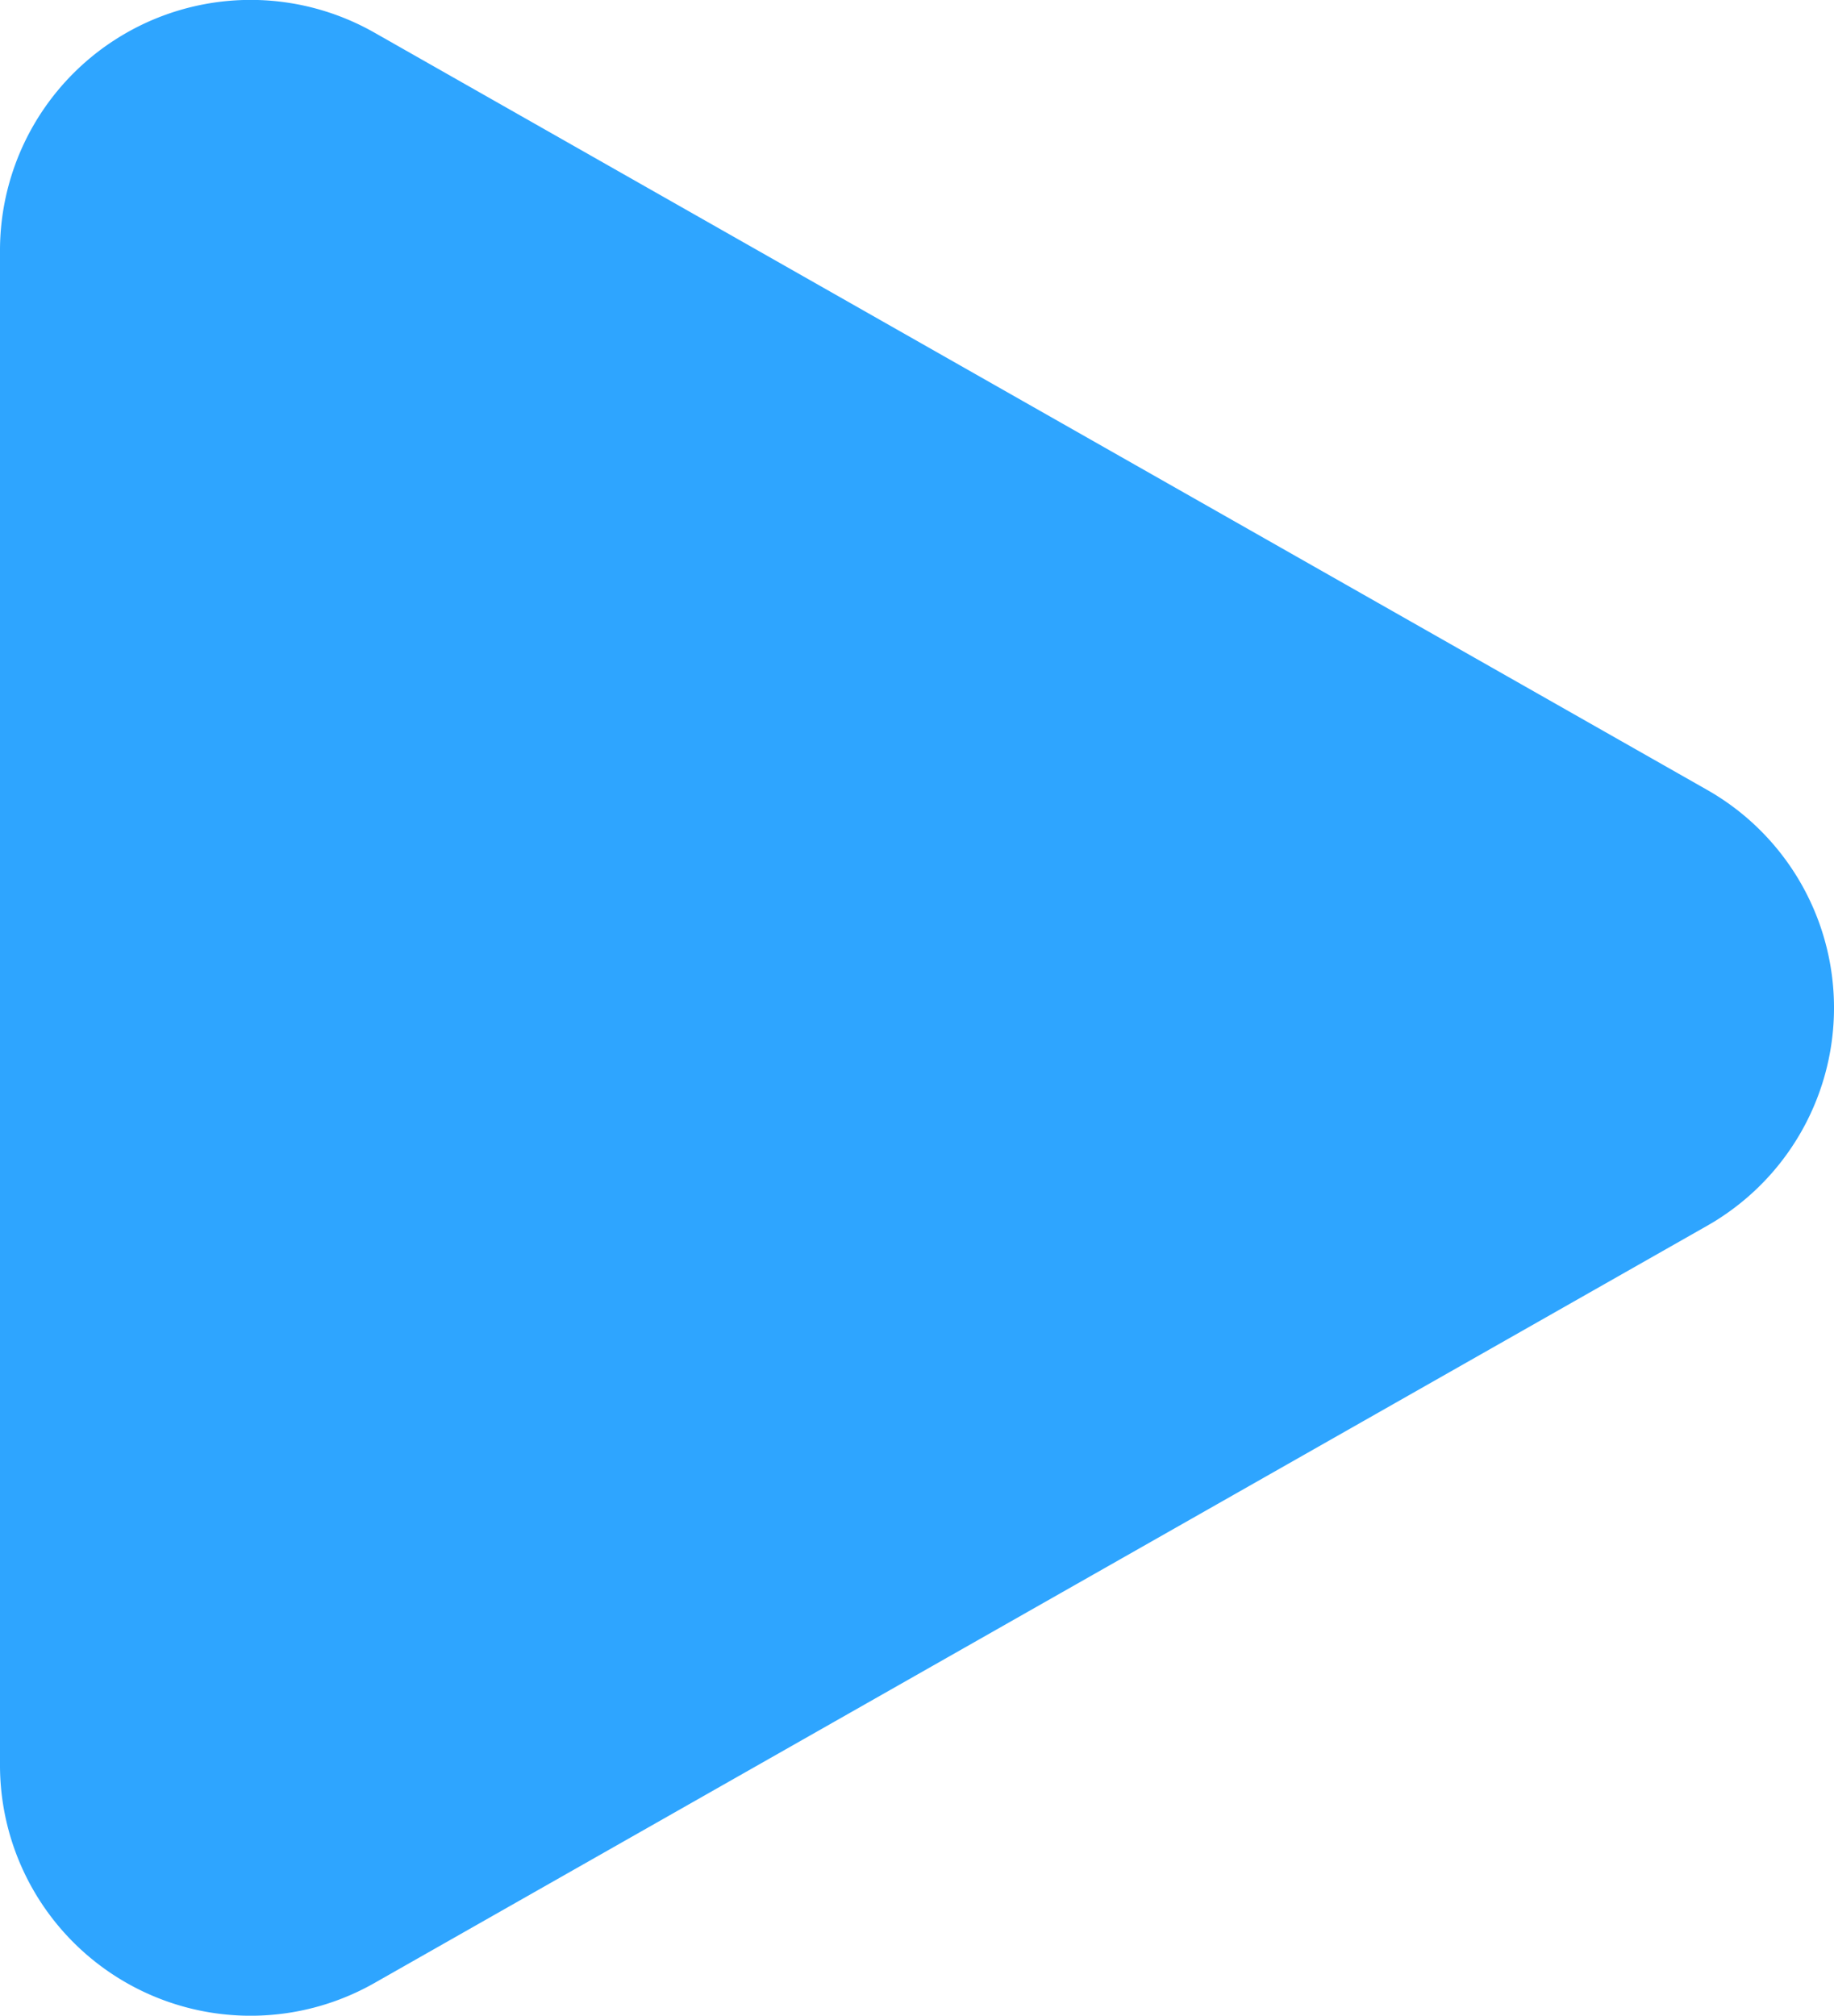 <svg xmlns="http://www.w3.org/2000/svg" width="31.036" height="34.11" viewBox="0 0 31.036 34.11">
  <g id="play" transform="translate(0 0)">
    <path id="Path_66" data-name="Path 66" d="M38.941,21.242,16.387,8.427a4.241,4.241,0,0,0-6.336,3.689V37.743a4.241,4.241,0,0,0,6.336,3.689L38.941,28.617a4.241,4.241,0,0,0,0-7.375Z" transform="translate(-10.051 -7.875)" fill="#2ea5ff" fill-rule="evenodd"/>
  </g>
</svg>
